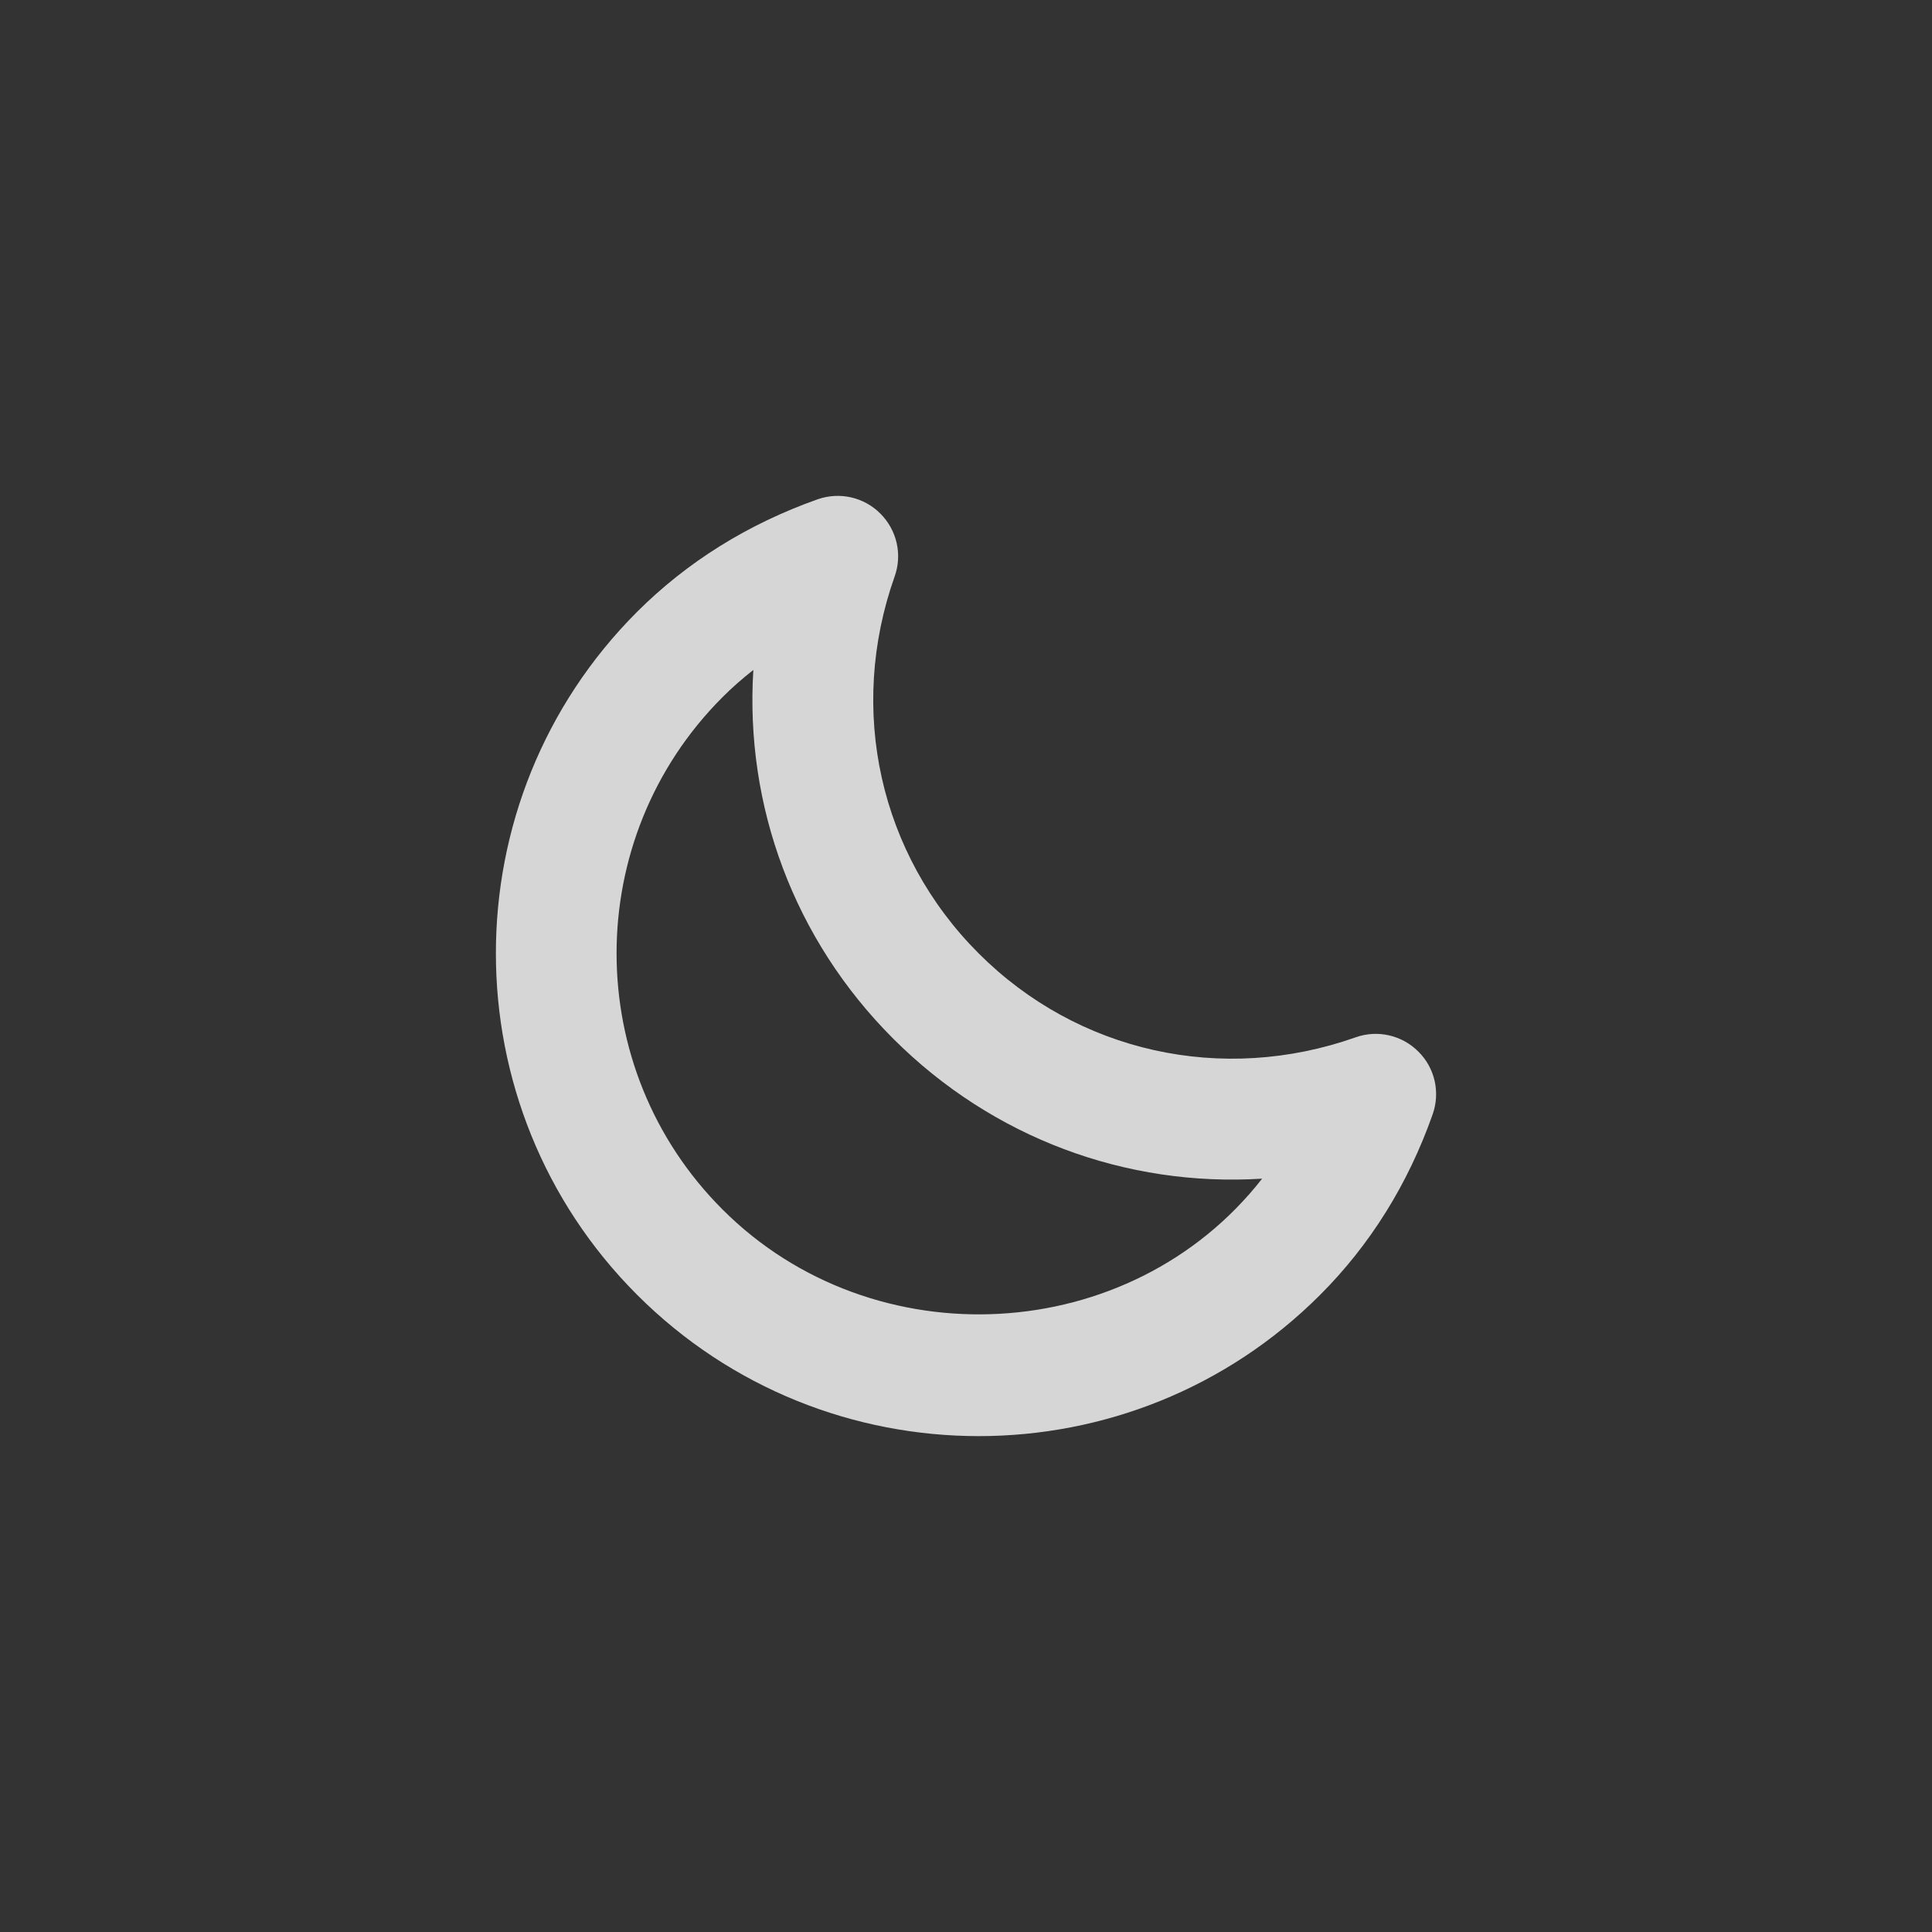 <?xml version="1.0" encoding="UTF-8" standalone="no"?>
<!-- Created with Inkscape (http://www.inkscape.org/) -->

<svg
   xmlns:svg="http://www.w3.org/2000/svg"
   xmlns="http://www.w3.org/2000/svg"
   version="1.1"
   width="512"
   height="512"
   viewBox="0 0 512 512"
   id="Layer_1"
   xml:space="preserve"><rect x="0" y="0" width="512" height="512" fill="#333333" stroke="none"/><defs
   id="defs74" />

<path
   d="m 349.852,343.15 c -49.876,49.916 -131.083,49.916 -181,0 -49.916,-49.917 -49.916,-131.125 0,-181.021 13.209,-13.187 29.312,-23.25 47.832,-29.812 5.834,-2.042 12.293,-0.562 16.625,3.792 4.376,4.375 5.855,10.833 3.793,16.625 -12.542,35.375 -4,73.666 22.249,99.917 26.209,26.228 64.501,34.75 99.917,22.25 5.792,-2.062 12.271,-0.583 16.625,3.792 4.376,4.333 5.834,10.812 3.771,16.625 -6.521,18.52 -16.604,34.623 -29.812,47.832 z M 191.477,184.754 c -37.438,37.438 -37.438,98.354 0,135.771 40,40.021 108.125,36.417 143,-8.167 -35.959,2.25 -71.375,-10.729 -97.75,-37.084 -26.375,-26.354 -39.333,-61.771 -37.084,-97.729 -2.874,2.251 -5.604,4.647 -8.166,7.209 z"
   id="path70"
   style="opacity:0.8;fill:#ffffff;fill-opacity:1" />
</svg>